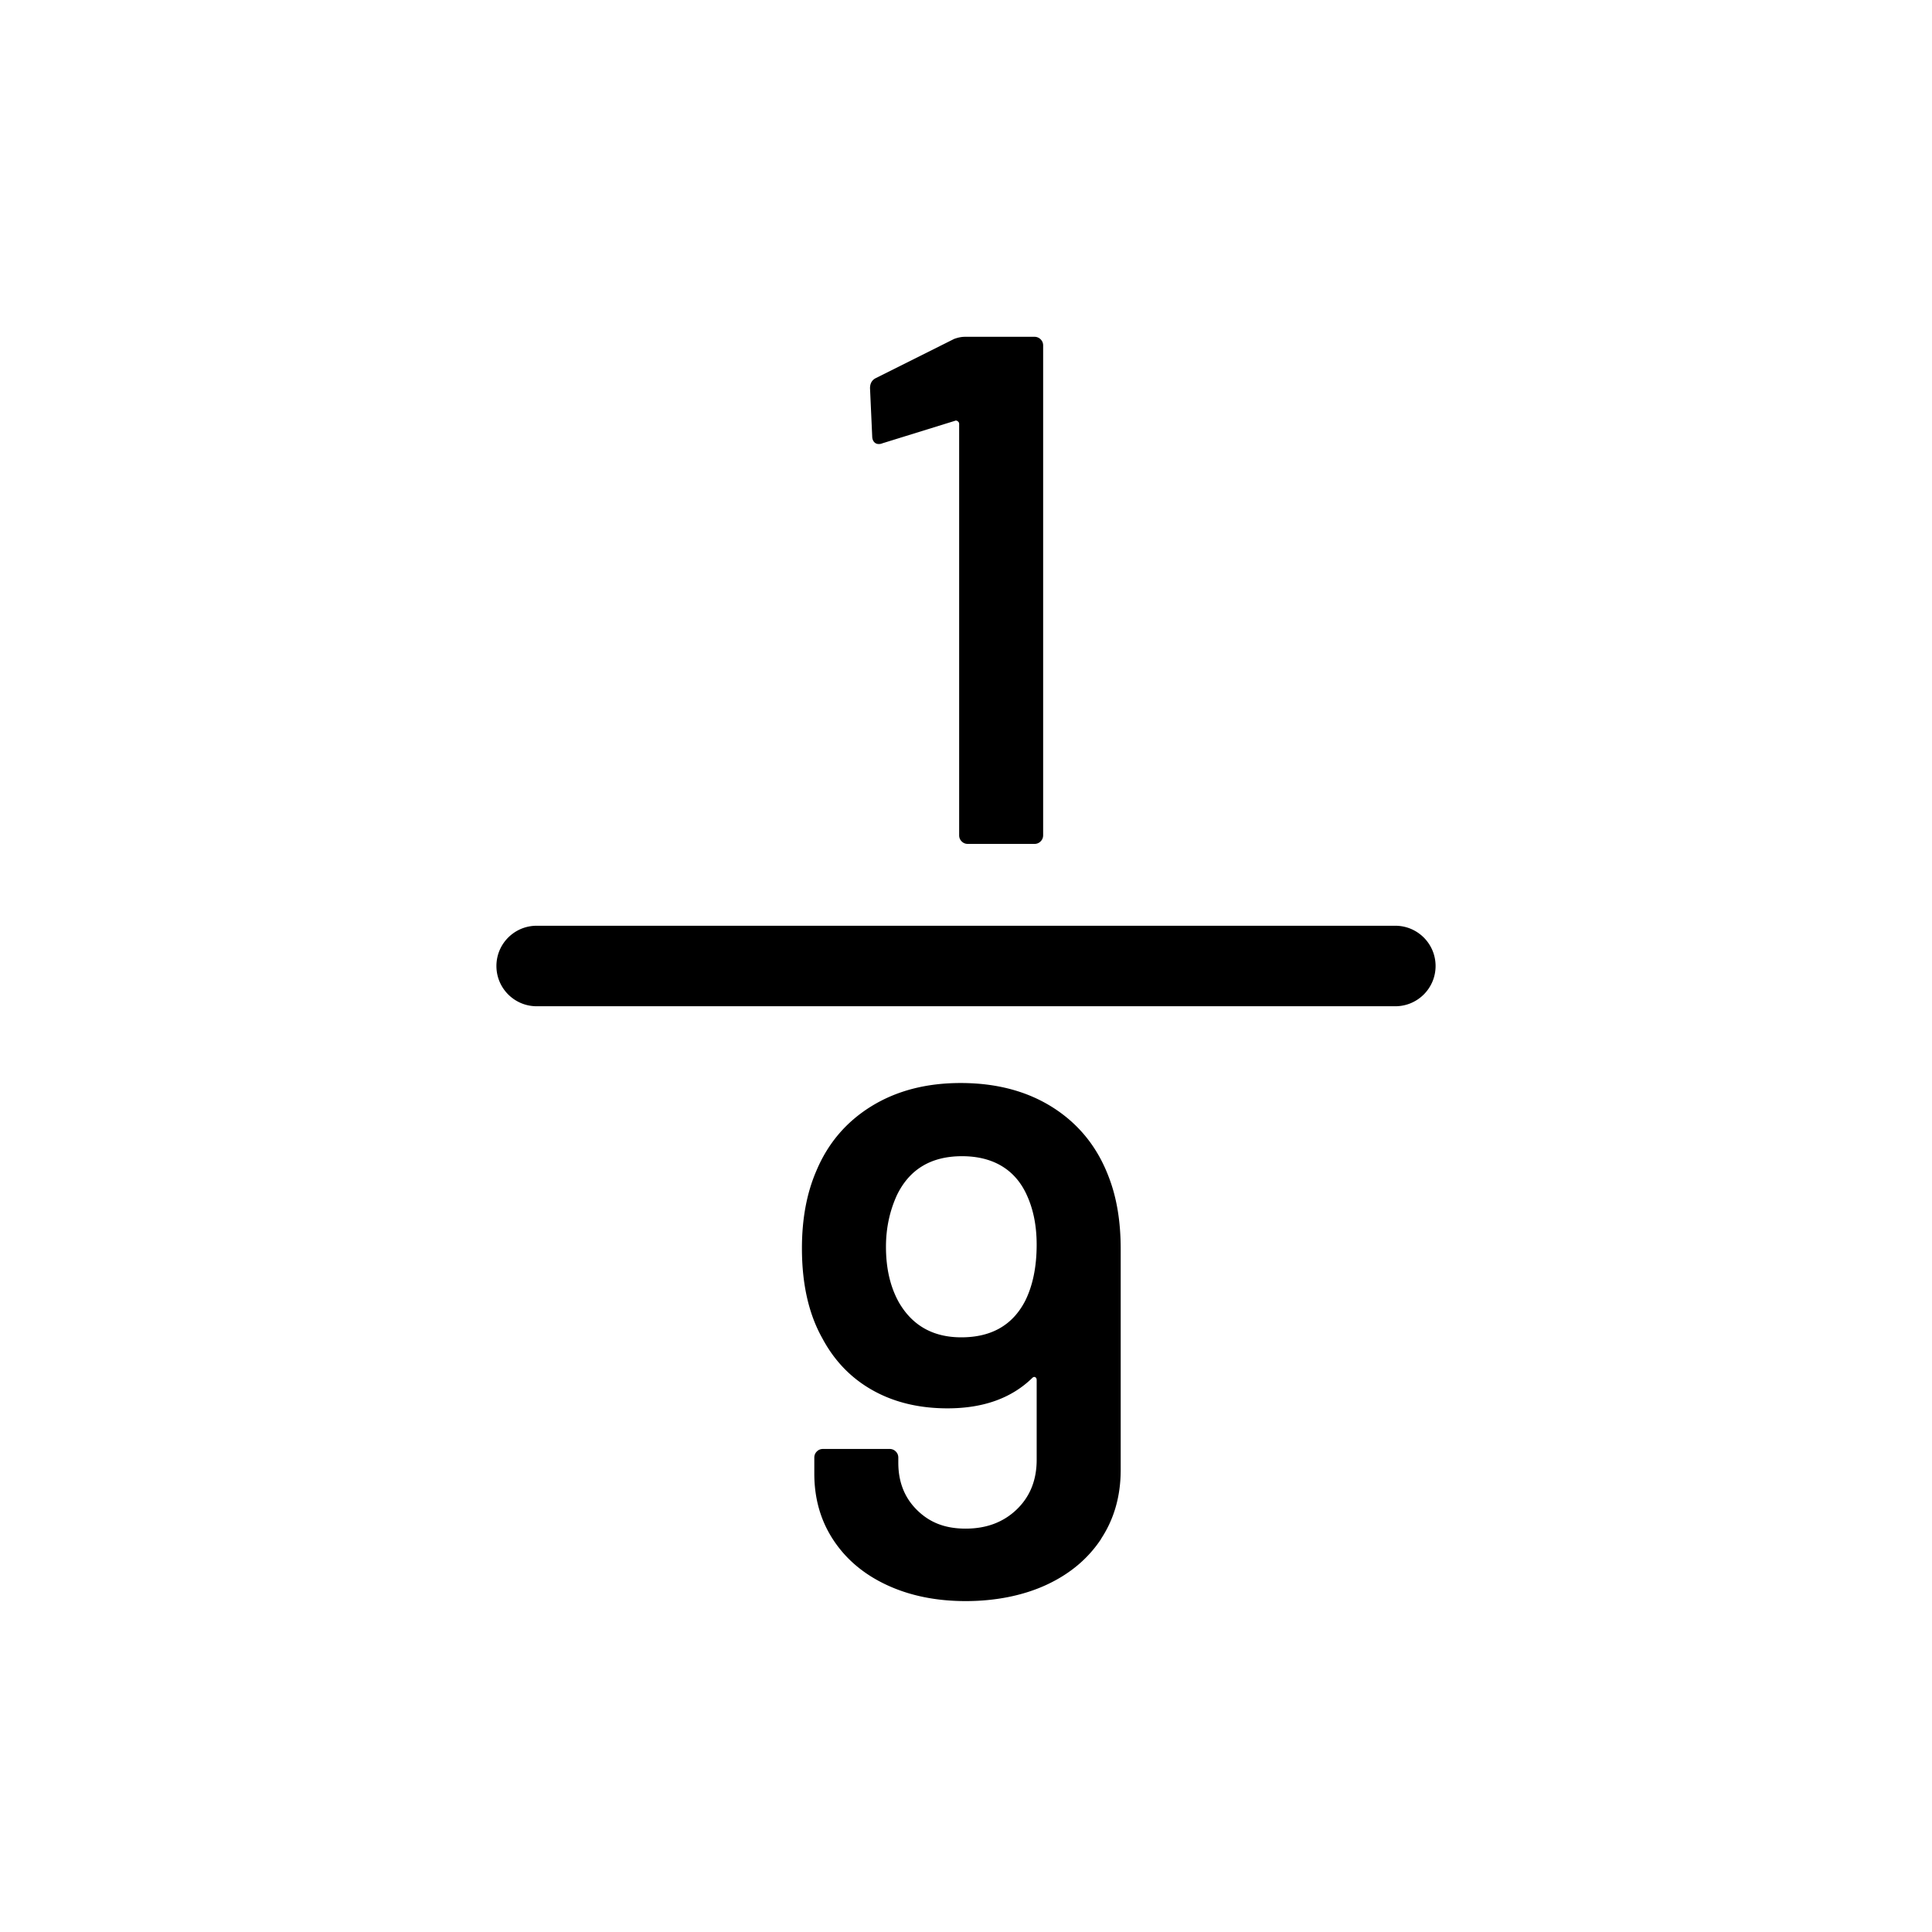 <svg xmlns="http://www.w3.org/2000/svg" viewBox="0 0 864 864"><path d="M430.06 376.27c.75.76 1.67 1.13 2.75 1.13h29.81c1.08 0 2-.37 2.75-1.13.75-.75 1.13-1.67 1.13-2.75V154.5c0-1.08-.38-2-1.13-2.75a3.78 3.78 0 0 0-2.75-1.13h-31.1c-1.51 0-3.13.32-4.86.97l-34.99 17.5c-1.73.87-2.59 2.38-2.59 4.54l.97 21.38c0 1.08.27 1.94.81 2.59s1.24.97 2.11.97c.65 0 1.18-.11 1.62-.32l32.4-10.04c.43-.21.86-.16 1.3.16.43.32.65.7.65 1.13v184.03c0 1.08.37 2 1.13 2.75Zm62.37 311.86c5.83-8.85 8.75-19.12 8.75-30.78v-98.82c0-12.09-1.73-22.68-5.18-31.75-4.97-13.39-13.23-23.81-24.79-31.27-11.56-7.45-25.43-11.18-41.63-11.18-15.34 0-28.62 3.46-39.85 10.37-11.23 6.92-19.44 16.52-24.62 28.84-4.32 9.94-6.48 21.5-6.48 34.67 0 15.99 3.02 29.38 9.07 40.18 5.4 10.16 12.9 17.93 22.52 23.33 9.61 5.4 20.79 8.1 33.53 8.1 15.98 0 28.62-4.54 37.91-13.61.43-.43.86-.54 1.3-.32.43.22.65.65.65 1.3v35.64c0 9.07-2.97 16.47-8.91 22.19s-13.56 8.59-22.84 8.59-16.09-2.75-21.71-8.26-8.42-12.58-8.42-21.22v-2.27c0-1.08-.38-2-1.13-2.75a3.78 3.78 0 0 0-2.75-1.13h-29.81c-1.08 0-2 .38-2.75 1.13s-1.13 1.68-1.13 2.75v7.13c0 11.23 2.86 21.17 8.59 29.81 5.72 8.64 13.71 15.34 23.98 20.09 10.26 4.75 21.98 7.13 35.15 7.13s25.65-2.43 36.13-7.29c10.47-4.86 18.63-11.71 24.46-20.57Zm-34.02-106.27c-5.62 10.8-15.12 16.2-28.51 16.2-12.53 0-21.82-5.18-27.86-15.55-3.89-6.91-5.83-15.23-5.83-24.95 0-8.21 1.62-15.88 4.86-23 5.61-11.66 15.33-17.5 29.16-17.5s23.98 5.94 29.16 17.82c2.8 6.27 4.21 13.5 4.21 21.71 0 9.94-1.73 18.36-5.18 25.27ZM624 414H240c-9.94 0-18 8.06-18 18s8.06 18 18 18h384c9.94 0 18-8.06 18-18s-8.06-18-18-18"/></svg>